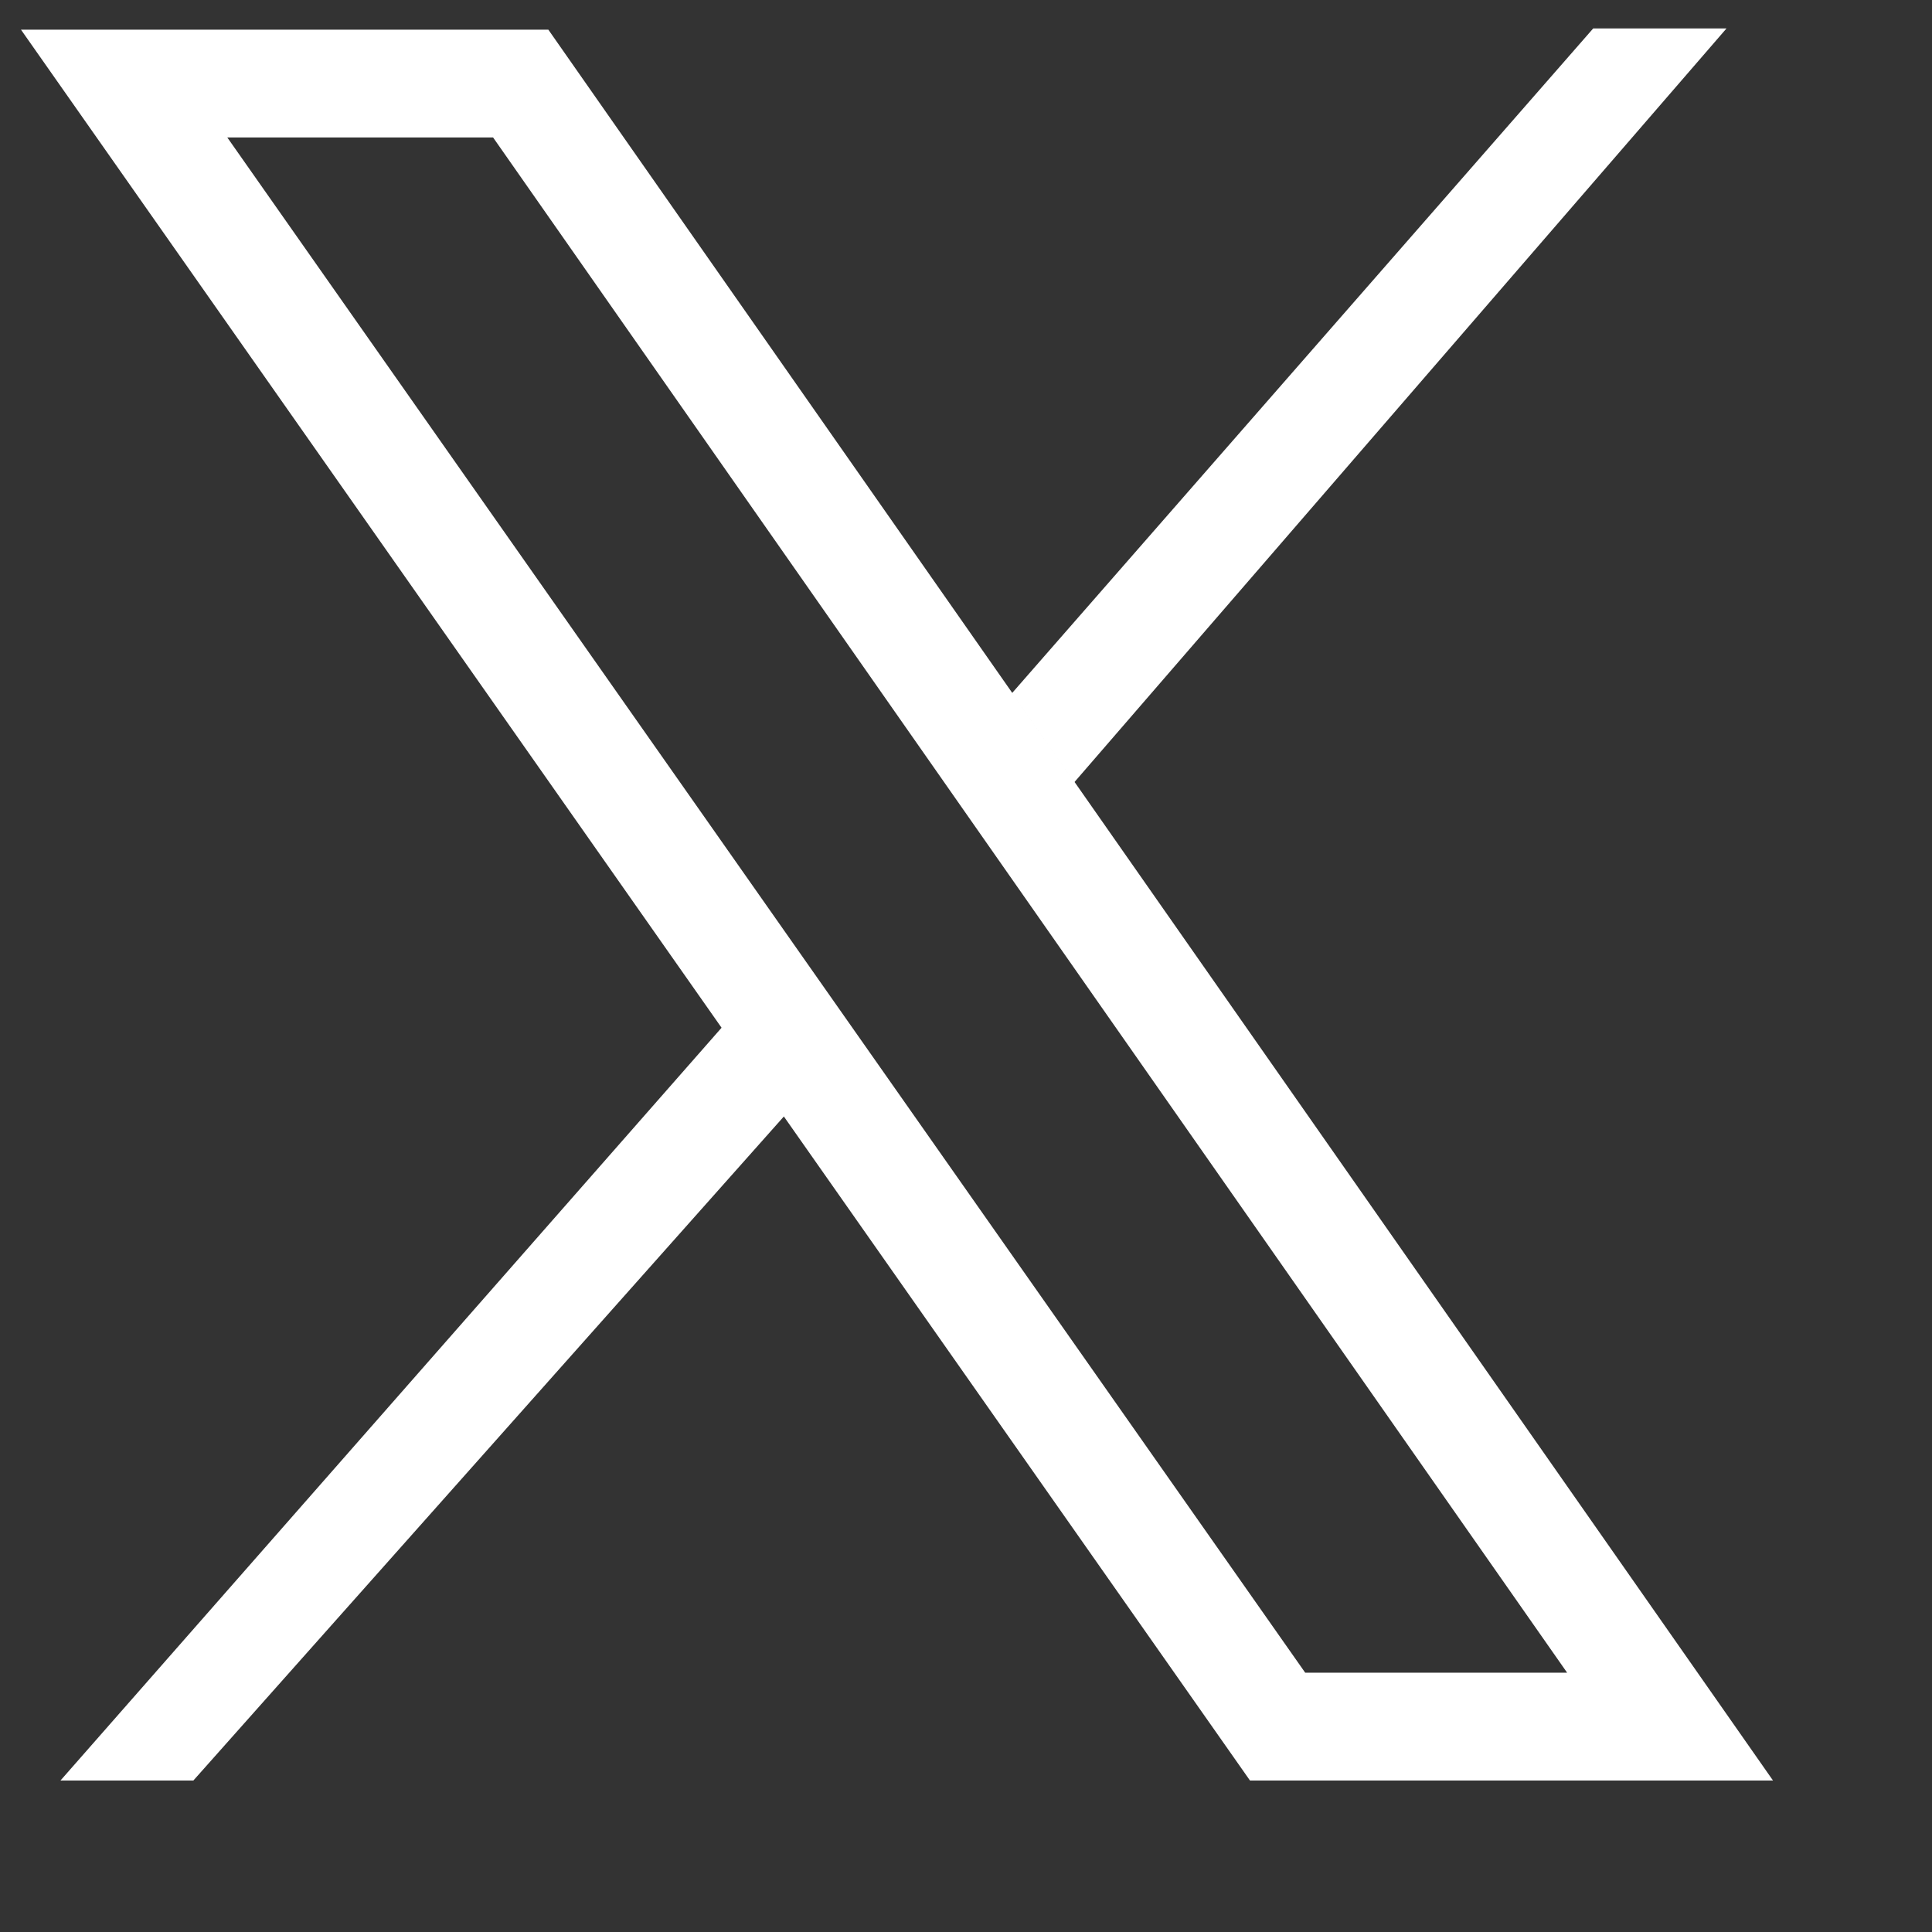 <svg width="28" height="28" viewBox="0 0 28 28" fill="none" xmlns="http://www.w3.org/2000/svg">
<rect x="0" y="0" width="28" height="28" fill="#333333" stroke="none"/>
<path d="M7.947 0.43H0.304L18.116 25.805H25.696L7.947 0.43ZM3.294 1.992H7.146L22.712 24.242H18.916L3.294 1.992Z" fill="white"/>
<path d="M25.022 0.412H23.09L14.664 10.049L15.567 11.34L25.022 0.412Z" fill="white"/>
<path d="M0.876 25.805H2.802L11.377 16.162L10.473 14.877L0.876 25.805Z" fill="white"/>
</svg>
